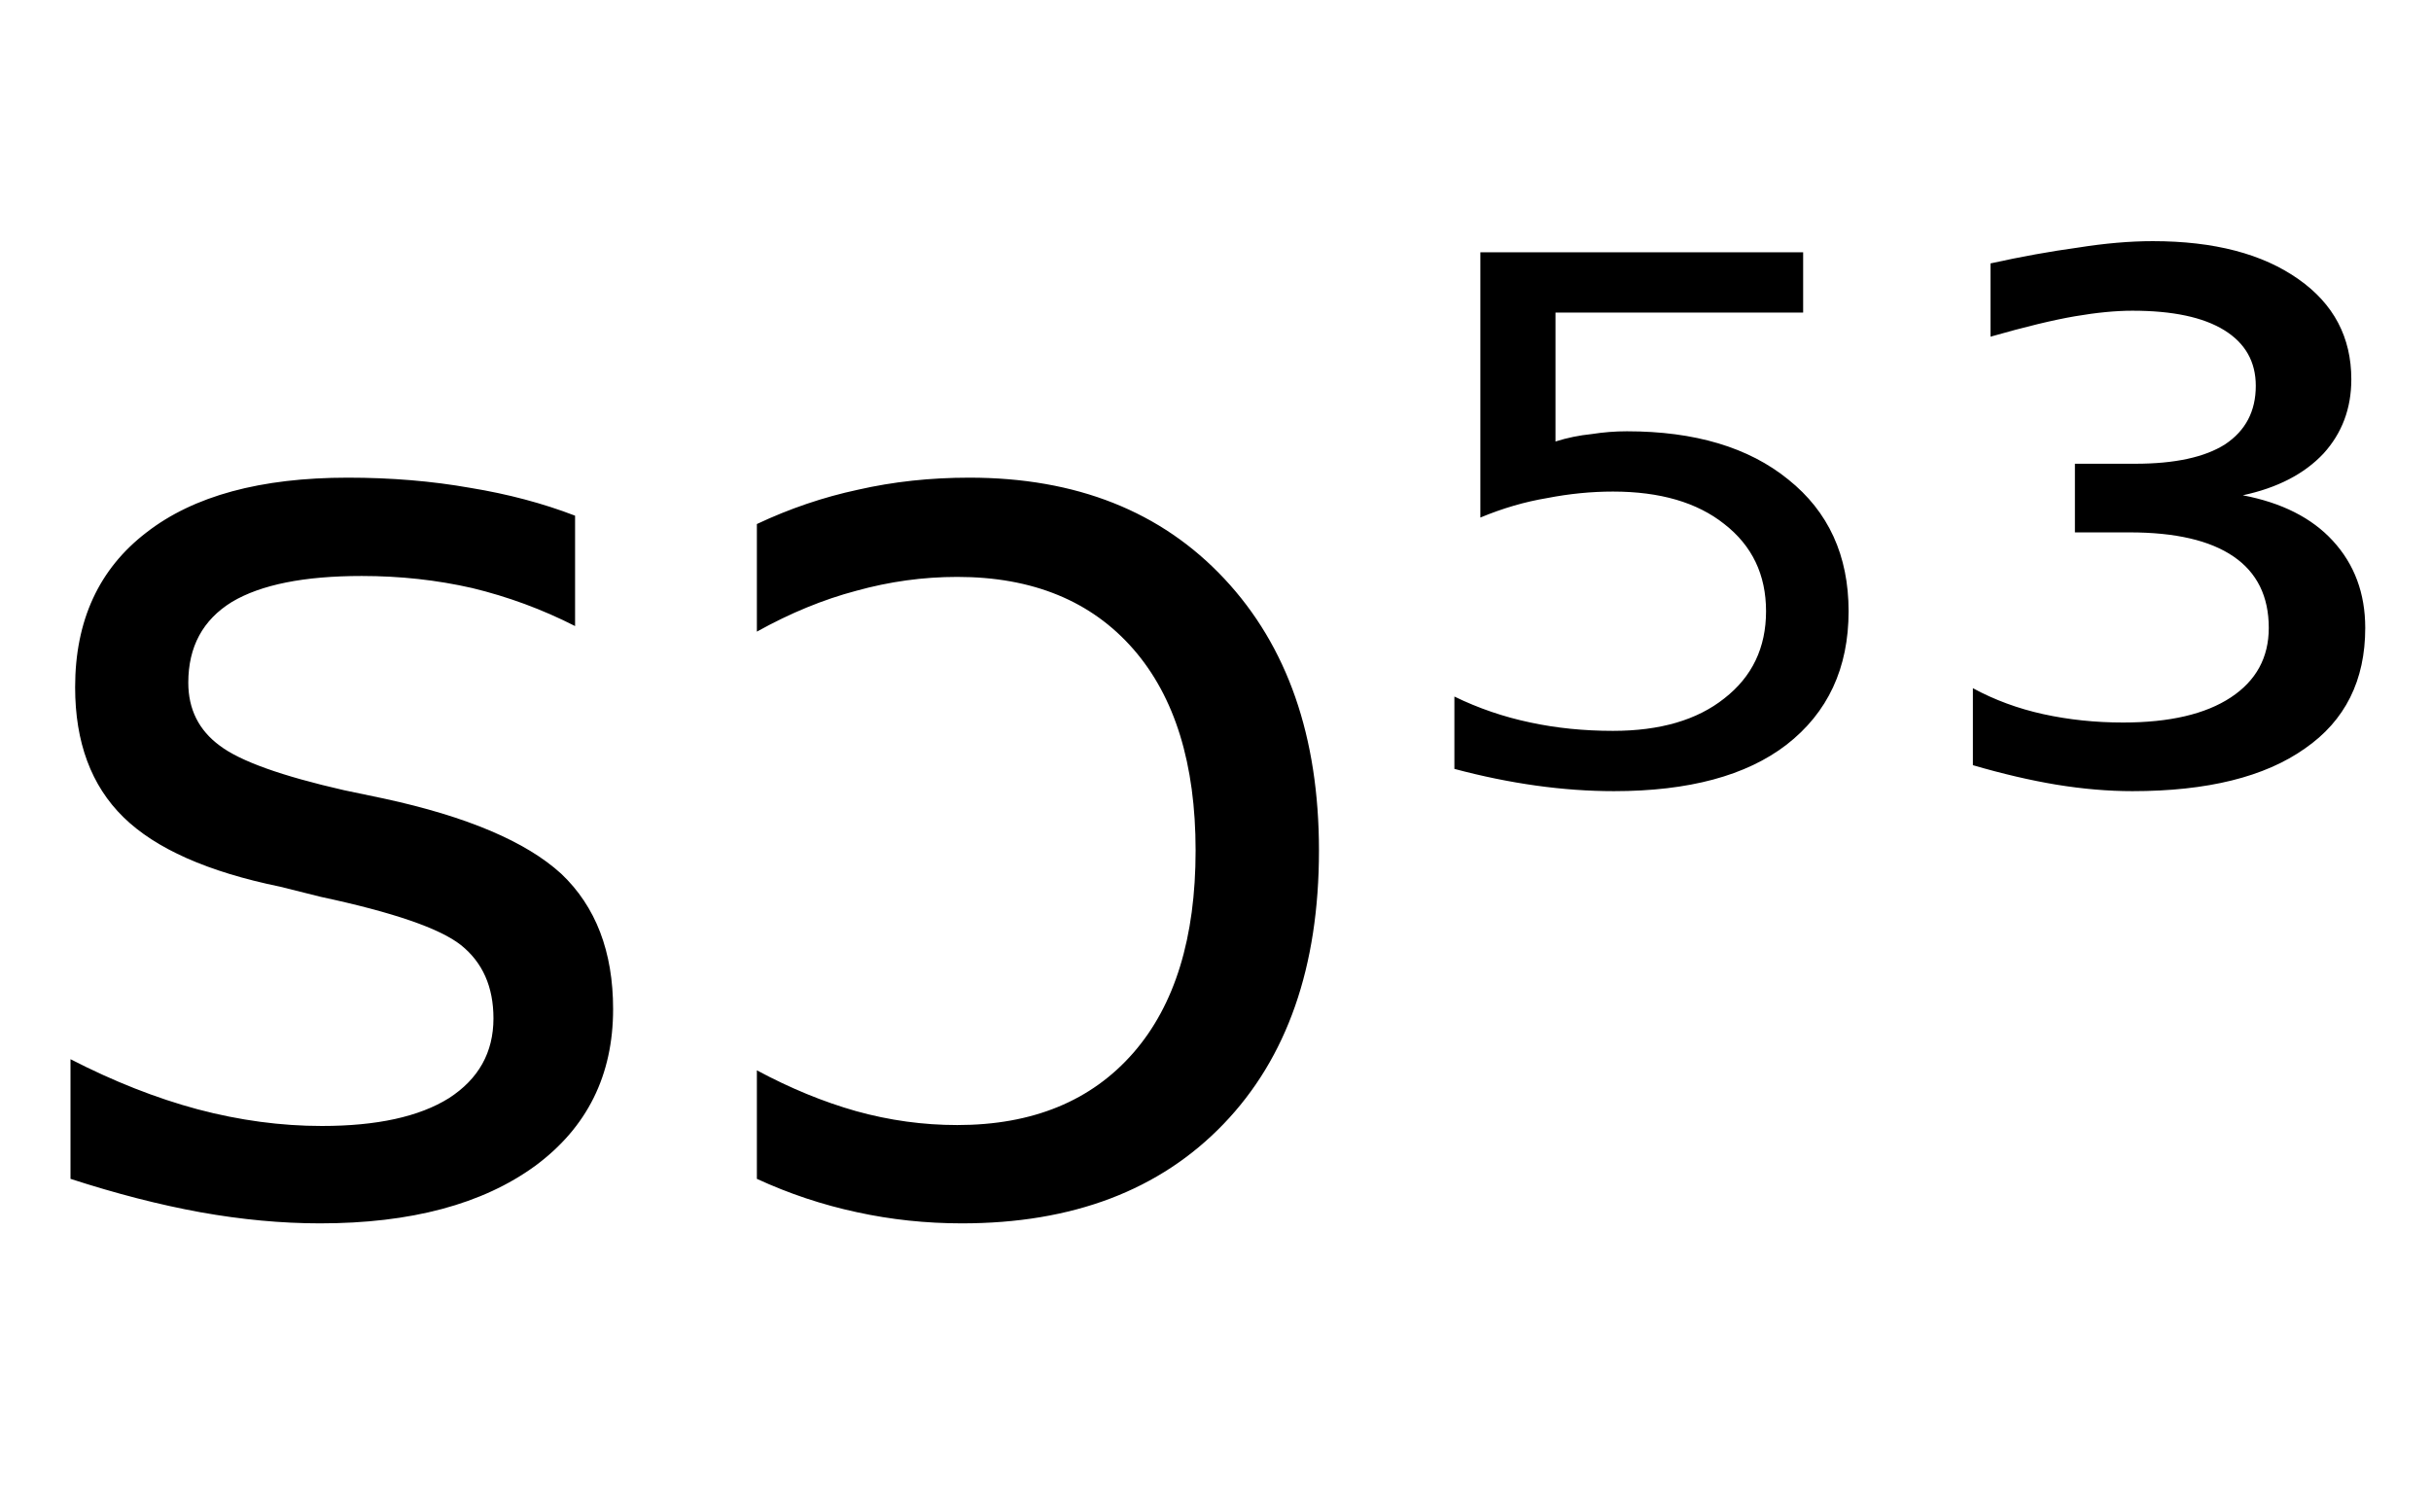 <svg height="16.297" width="26.209" xmlns="http://www.w3.org/2000/svg" ><path d="M6.20 5.56L6.20 5.56L6.20 6.75Q5.67 6.48 5.09 6.34Q4.52 6.21 3.90 6.21L3.90 6.21Q2.97 6.21 2.50 6.49Q2.03 6.78 2.03 7.36L2.03 7.36Q2.03 7.79 2.37 8.04Q2.70 8.29 3.71 8.52L3.71 8.52L4.14 8.61Q5.48 8.90 6.05 9.42Q6.61 9.95 6.61 10.88L6.61 10.88Q6.61 11.95 5.77 12.57Q4.92 13.19 3.45 13.19L3.45 13.19Q2.83 13.19 2.16 13.07Q1.50 12.95 0.76 12.71L0.76 12.71L0.76 11.42Q1.46 11.78 2.13 11.96Q2.81 12.14 3.47 12.14L3.47 12.14Q4.36 12.14 4.84 11.84Q5.32 11.53 5.32 10.98L5.32 10.98Q5.32 10.47 4.97 10.19Q4.63 9.92 3.46 9.67L3.46 9.67L3.02 9.56Q1.85 9.32 1.33 8.81Q0.81 8.30 0.81 7.41L0.81 7.41Q0.81 6.33 1.58 5.74Q2.34 5.15 3.75 5.15L3.75 5.15Q4.45 5.15 5.07 5.26Q5.68 5.36 6.20 5.56ZM8.16 6.81L8.16 5.65Q8.69 5.40 9.25 5.28Q9.82 5.15 10.45 5.15L10.45 5.15Q12.18 5.15 13.20 6.24Q14.22 7.33 14.22 9.17L14.22 9.17Q14.22 11.05 13.19 12.12Q12.16 13.19 10.37 13.19L10.37 13.19Q9.79 13.19 9.24 13.07Q8.68 12.95 8.16 12.71L8.16 12.71L8.16 11.54Q8.70 11.83 9.23 11.98Q9.77 12.13 10.32 12.13L10.32 12.13Q11.54 12.13 12.22 11.35Q12.89 10.58 12.89 9.17L12.89 9.17Q12.89 7.77 12.22 7.00Q11.54 6.22 10.32 6.22L10.32 6.22Q9.77 6.22 9.23 6.37Q8.70 6.51 8.16 6.81L8.16 6.81ZM15.96 5.58L15.96 2.72L19.44 2.72L19.44 3.37L16.77 3.37L16.77 4.76Q16.96 4.70 17.16 4.68L17.16 4.68Q17.35 4.65 17.54 4.65L17.54 4.65Q18.64 4.65 19.28 5.17L19.28 5.17Q19.93 5.69 19.93 6.59L19.93 6.59Q19.93 7.51 19.26 8.03L19.26 8.03Q18.61 8.53 17.40 8.53L17.40 8.53Q16.99 8.53 16.56 8.47Q16.13 8.41 15.68 8.29L15.68 8.29L15.68 7.51Q16.07 7.70 16.50 7.79L16.50 7.79Q16.92 7.88 17.39 7.88L17.39 7.88Q18.15 7.88 18.59 7.53Q19.04 7.18 19.04 6.59Q19.04 6.00 18.59 5.65Q18.15 5.30 17.39 5.30L17.39 5.30Q17.04 5.30 16.68 5.37Q16.32 5.43 15.96 5.58L15.96 5.58ZM24.18 5.34L24.18 5.34Q24.81 5.46 25.15 5.83Q25.50 6.21 25.50 6.77L25.50 6.77Q25.50 7.62 24.85 8.07Q24.20 8.53 22.99 8.53L22.99 8.53Q22.60 8.53 22.17 8.46Q21.75 8.39 21.27 8.25L21.27 8.25L21.27 7.42Q21.62 7.61 22.03 7.70Q22.44 7.79 22.89 7.79L22.89 7.79Q23.64 7.79 24.05 7.52Q24.46 7.25 24.46 6.77L24.46 6.77Q24.46 6.26 24.08 6.00Q23.70 5.74 22.96 5.74L22.96 5.74L22.37 5.74L22.37 5.00L23.02 5.00Q23.66 5.00 23.99 4.79Q24.32 4.57 24.32 4.16L24.32 4.16Q24.32 3.77 23.98 3.56Q23.64 3.35 22.99 3.35L22.99 3.35Q22.72 3.35 22.37 3.41Q22.02 3.47 21.46 3.63L21.46 3.63L21.46 2.84Q21.96 2.73 22.40 2.67Q22.84 2.60 23.21 2.60L23.21 2.60Q24.20 2.60 24.78 3.01Q25.35 3.41 25.35 4.09L25.35 4.09Q25.35 4.56 25.05 4.89Q24.74 5.22 24.18 5.34Z"></path></svg>